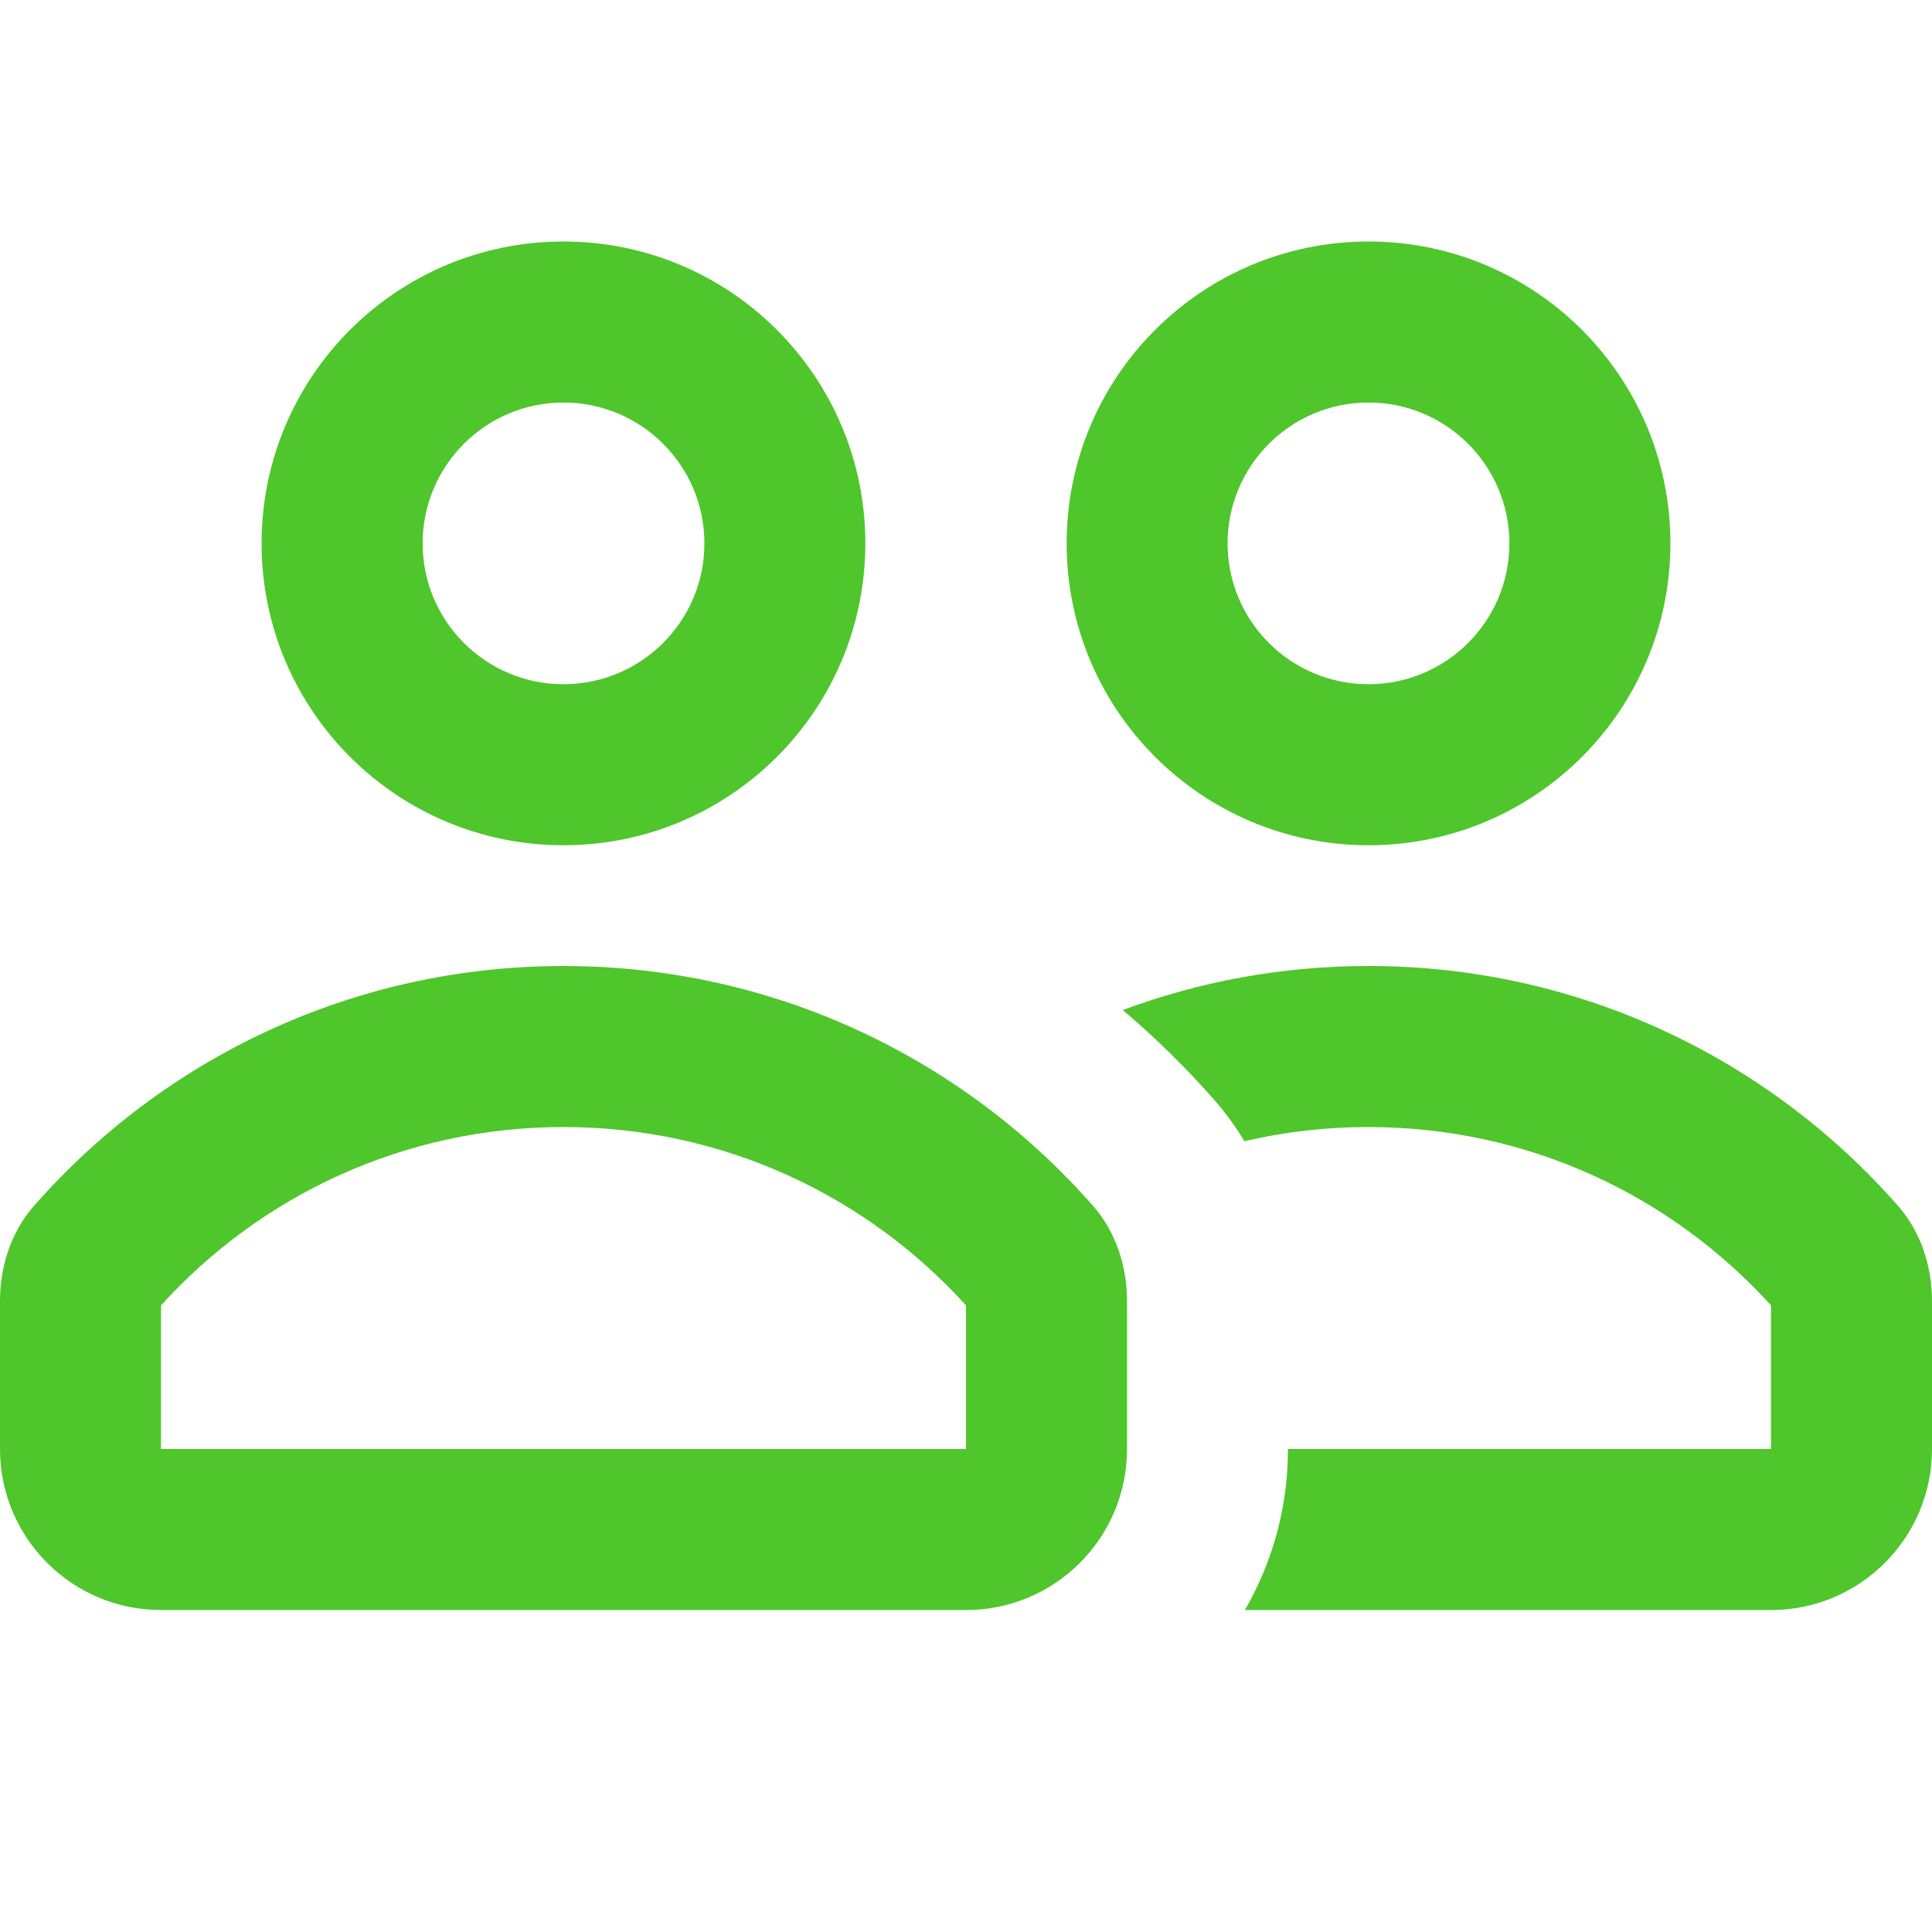 <svg width="20" height="20" viewBox="0 0 20 20" fill="none" xmlns="http://www.w3.org/2000/svg">
<path fill-rule="evenodd" clip-rule="evenodd" d="M5.833 8.75C7.559 8.75 8.958 7.351 8.958 5.625C8.958 3.899 7.559 2.5 5.833 2.5C4.107 2.5 2.708 3.899 2.708 5.625C2.708 7.351 4.107 8.75 5.833 8.75ZM5.833 7.083C6.639 7.083 7.292 6.43 7.292 5.625C7.292 4.82 6.639 4.167 5.833 4.167C5.028 4.167 4.375 4.82 4.375 5.625C4.375 6.43 5.028 7.083 5.833 7.083Z" fill="#4FC62B"/>
<path fill-rule="evenodd" clip-rule="evenodd" d="M17.292 5.625C17.292 7.351 15.893 8.75 14.167 8.75C12.441 8.75 11.042 7.351 11.042 5.625C11.042 3.899 12.441 2.5 14.167 2.5C15.893 2.5 17.292 3.899 17.292 5.625ZM15.625 5.625C15.625 6.43 14.972 7.083 14.167 7.083C13.361 7.083 12.708 6.43 12.708 5.625C12.708 4.82 13.361 4.167 14.167 4.167C14.972 4.167 15.625 4.82 15.625 5.625Z" fill="#4FC62B"/>
<path fill-rule="evenodd" clip-rule="evenodd" d="M12.882 11.814C13.294 11.717 13.724 11.667 14.167 11.667C15.818 11.667 17.302 12.376 18.333 13.513V15H13.333C13.333 15.607 13.171 16.176 12.887 16.667H18.333C19.254 16.667 20 15.921 20 15V13.472C20 13.111 19.887 12.756 19.649 12.484C18.313 10.961 16.352 10 14.167 10C13.272 10 12.415 10.161 11.623 10.456C11.961 10.742 12.277 11.053 12.569 11.385C12.689 11.522 12.793 11.665 12.882 11.814Z" fill="#4FC62B"/>
<path fill-rule="evenodd" clip-rule="evenodd" d="M10 16.667C10.921 16.667 11.667 15.921 11.667 15V13.472C11.667 13.111 11.554 12.756 11.316 12.484C10.927 12.041 10.485 11.645 10 11.307C8.819 10.483 7.383 10 5.833 10C3.648 10 1.687 10.961 0.351 12.484C0.113 12.756 0 13.111 0 13.472V15C0 15.921 0.746 16.667 1.667 16.667H10ZM5.833 11.667C7.485 11.667 8.969 12.376 10 13.513V15H1.667V13.513C2.698 12.376 4.182 11.667 5.833 11.667ZM1.667 13.468C1.667 13.468 1.667 13.468 1.667 13.468Z" fill="#4FC62B"/>
</svg>
